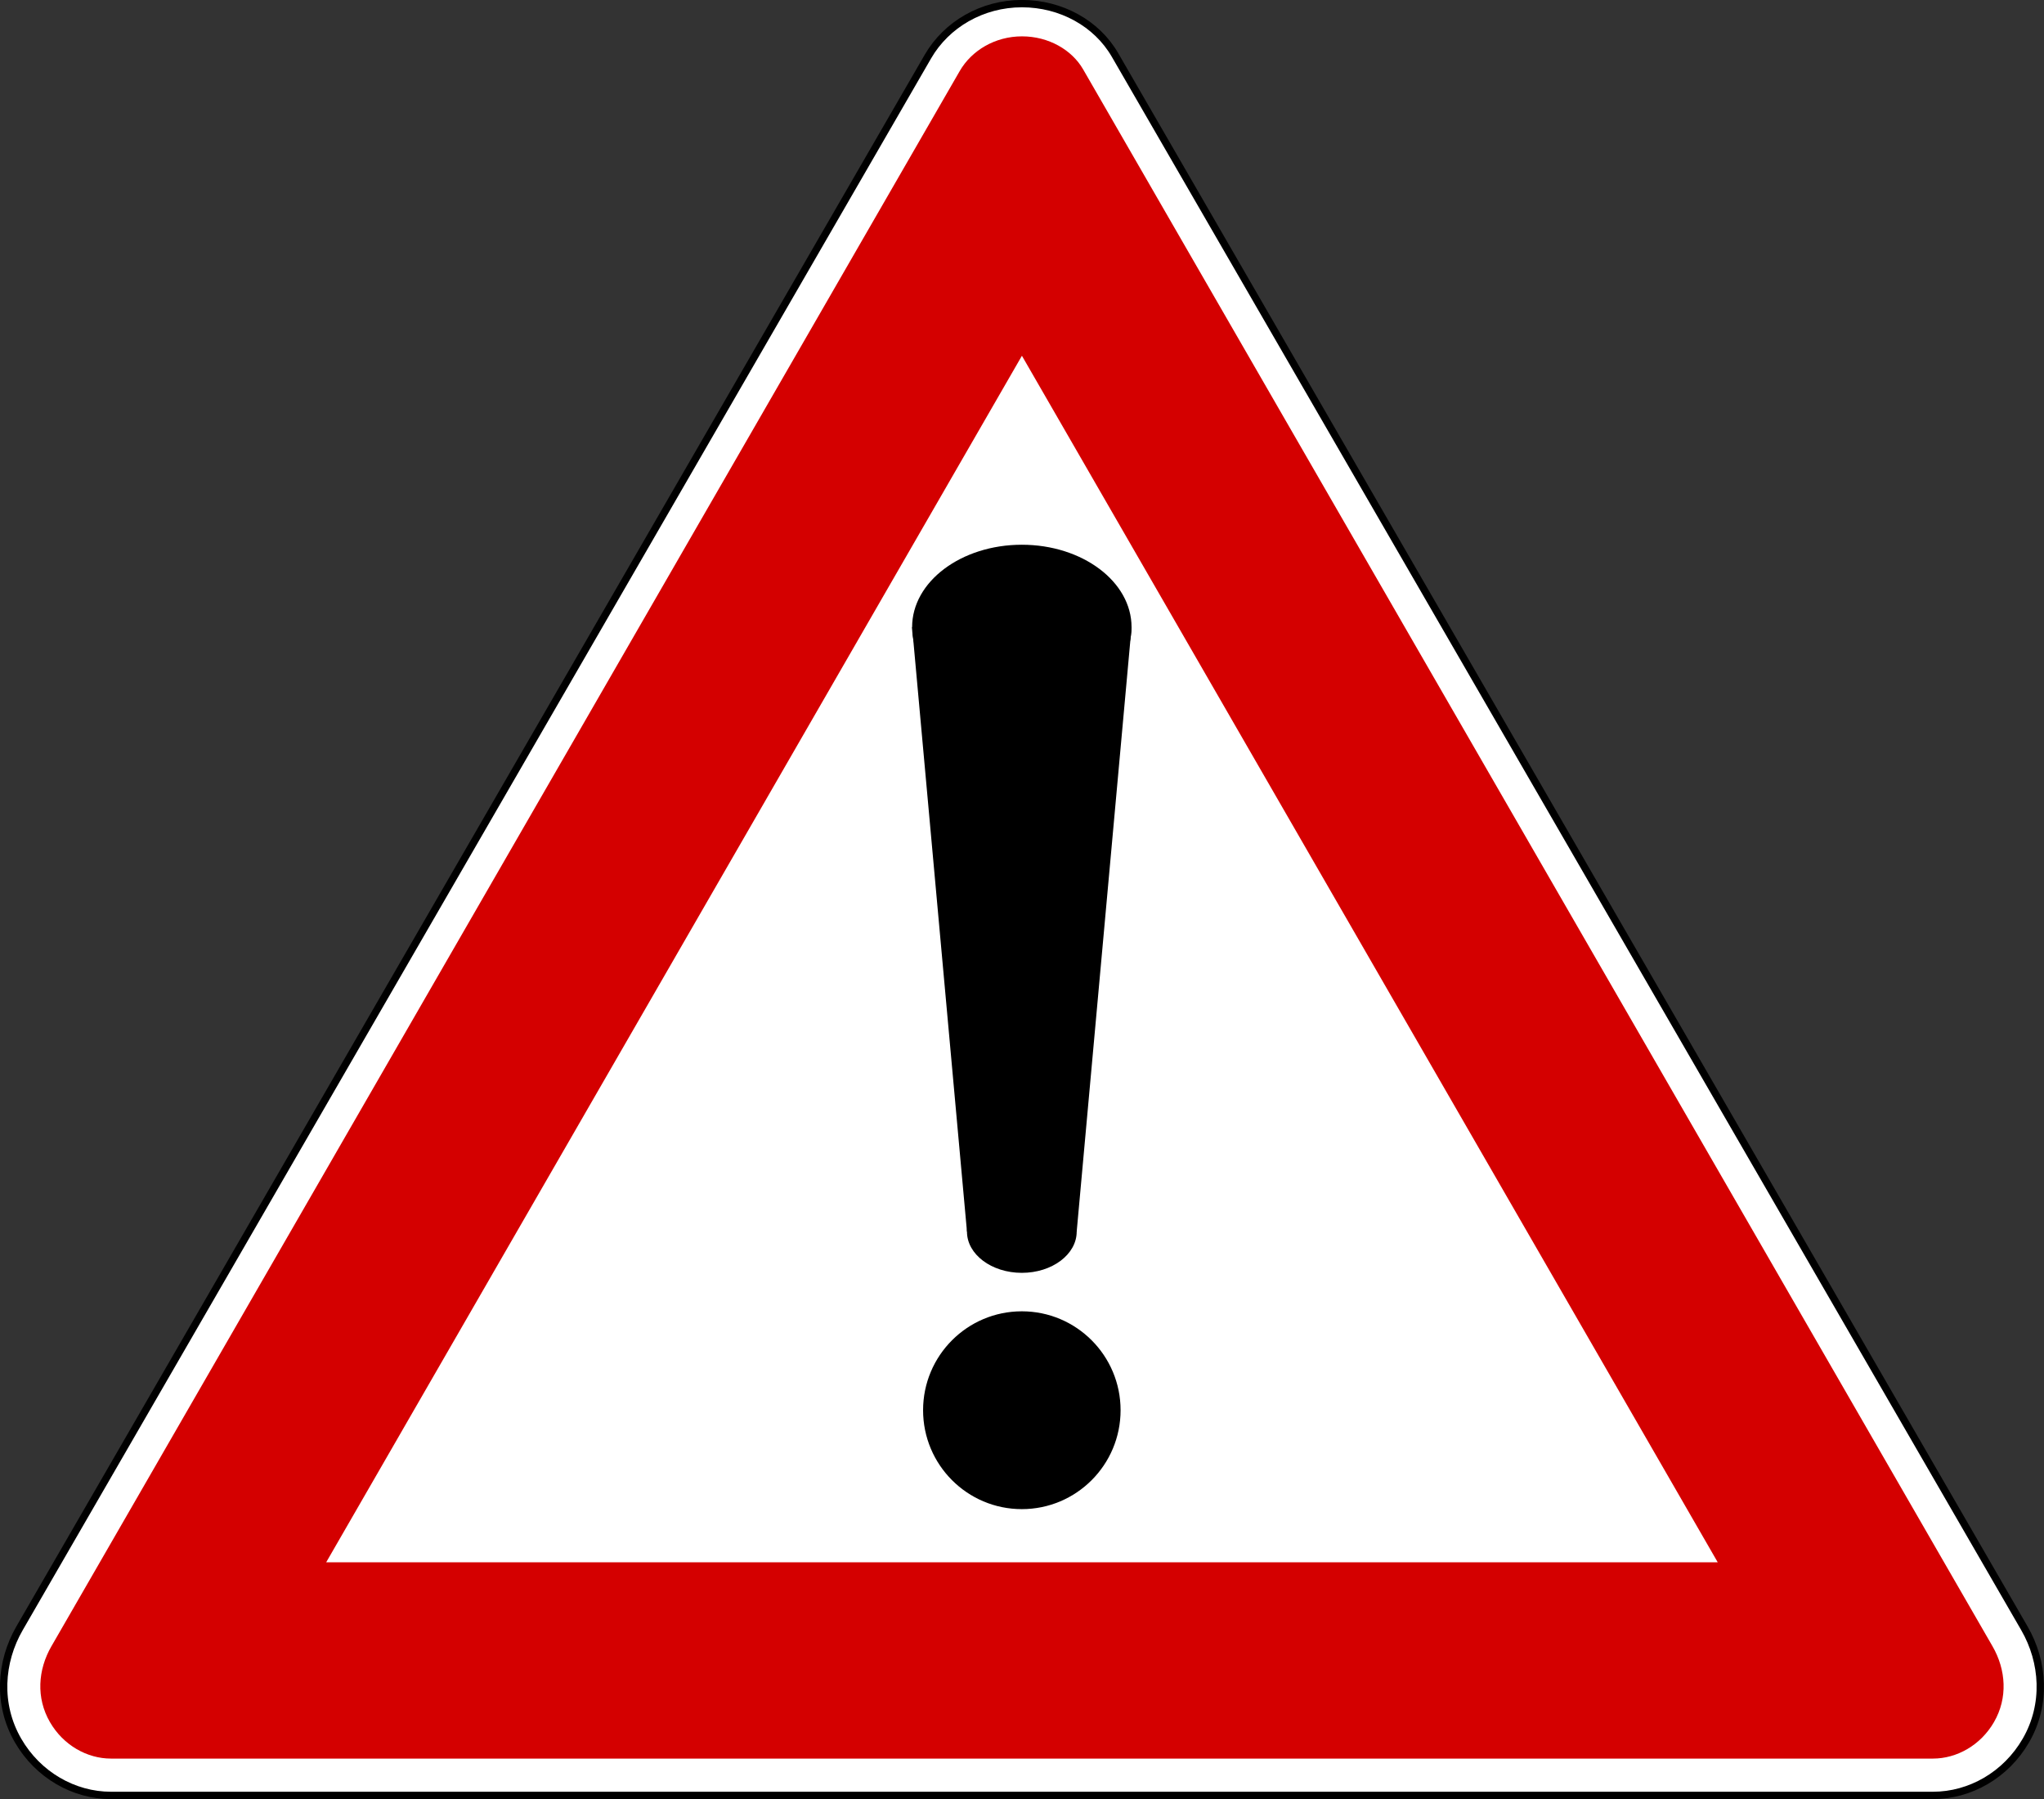 <?xml version="1.0" encoding="UTF-8" standalone="no"?>
<svg xmlns:dc="http://purl.org/dc/elements/1.1/" xmlns:cc="http://creativecommons.org/ns#" xmlns:rdf="http://www.w3.org/1999/02/22-rdf-syntax-ns#" xmlns:svg="http://www.w3.org/2000/svg" xmlns="http://www.w3.org/2000/svg" xmlns:sodipodi="http://sodipodi.sourceforge.net/DTD/sodipodi-0.dtd" xmlns:inkscape="http://www.inkscape.org/namespaces/inkscape" id="svg2" version="1.1" viewBox="0 0 500 440"><rect x="0" y="0" width="500" height="440" fill="#333333" stroke="none"/><defs id="defs4"/><g id="layer1" transform="translate(3555.214,2222.34)"><g transform="translate(11590.374,-1926.789)" id="g7566"><g transform="matrix(1,0,0,1.001,-13143.198,-124.738)" id="g5404"><path id="path5406" d="m -1729.657,-157.239 c -4.457,-7.701 -13.175,-12.518 -22.741,-12.518 -9.739,0 -18.462,5.081 -23.002,12.928 l -222.2,384.021 c -4.769,8.242 -5.475,18.623 -0.373,27.439 4.87,8.415 13.64,13.412 22.722,13.412 l 445.708,0 c 9.082,0 17.852,-4.997 22.722,-13.412 5.102,-8.816 4.396,-19.198 -0.373,-27.439 l -222.462,-384.431 z" style="fill:#ffffff;fill-opacity:1;fill-rule:nonzero;stroke:#000000;stroke-width:1.796;stroke-linecap:round;stroke-linejoin:round;stroke-miterlimit:2;stroke-opacity:1;stroke-dasharray:none;stroke-dashoffset:0"/><path style="fill:#d40000;fill-opacity:1;fill-rule:nonzero;stroke:none" d="m -1752.392,-161.76 c 6.54,0 12.22,3.329 14.949,8.055 l 222.456,385.302 c 3.326,5.761 3.768,12.63 0.375,18.508 -3.303,5.721 -9.154,8.936 -14.93,8.936 l -445.716,0 c -5.776,0 -11.627,-3.215 -14.93,-8.936 -3.394,-5.878 -2.952,-12.746 0.375,-18.508 l 222.193,-384.89 c 2.888,-5.003 8.625,-8.467 15.23,-8.467 z" id="path5408"/><path style="fill:#ffffff;fill-opacity:1;fill-rule:nonzero;stroke:none" d="m -1752.41,-83.718 170.209,294.803 -340.399,0 170.19,-294.803 z" id="path5410"/></g><g transform="translate(-17418.784,1462.064)" id="g5412"><ellipse transform="matrix(0.671,0,0,0.672,2271.53,-1762.143)" id="ellipse5414" style="fill:#000000;stroke-width:0" ry="30" rx="40" cy="235" cx="375" d="m 415,235 c 0,16.569 -17.909,30 -40,30 -22.091,0 -40,-13.431 -40,-30 0,-16.569 17.909,-30 40,-30 22.091,0 40,13.431 40,30 z"/><ellipse transform="matrix(0.671,0,0,0.672,2271.53,-1762.143)" id="ellipse5416" style="fill:#000000;stroke:none" ry="15" rx="20" cy="455" cx="375" d="m 395,455 c 0,8.284 -8.954,15 -20,15 -11.046,0 -20,-6.716 -20,-15 0,-8.284 8.954,-15 20,-15 11.046,0 20,6.716 20,15 z"/><circle transform="matrix(0.671,0,0,0.672,2271.53,-1762.143)" id="circle5418" style="fill:#000000;stroke:none" r="36" cy="520" cx="375" d="m 411,520 c 0,19.882 -16.118,36 -36,36 -19.882,0 -36,-16.118 -36,-36 0,-19.882 16.118,-36 36,-36 19.882,0 36,16.118 36,36 z"/><polygon transform="matrix(0.671,0,0,0.672,2271.53,-1762.143)" id="polygon5420" style="fill:#000000;stroke:none" points="335,235 415,235 395,455 355,455 "/></g></g></g></svg>